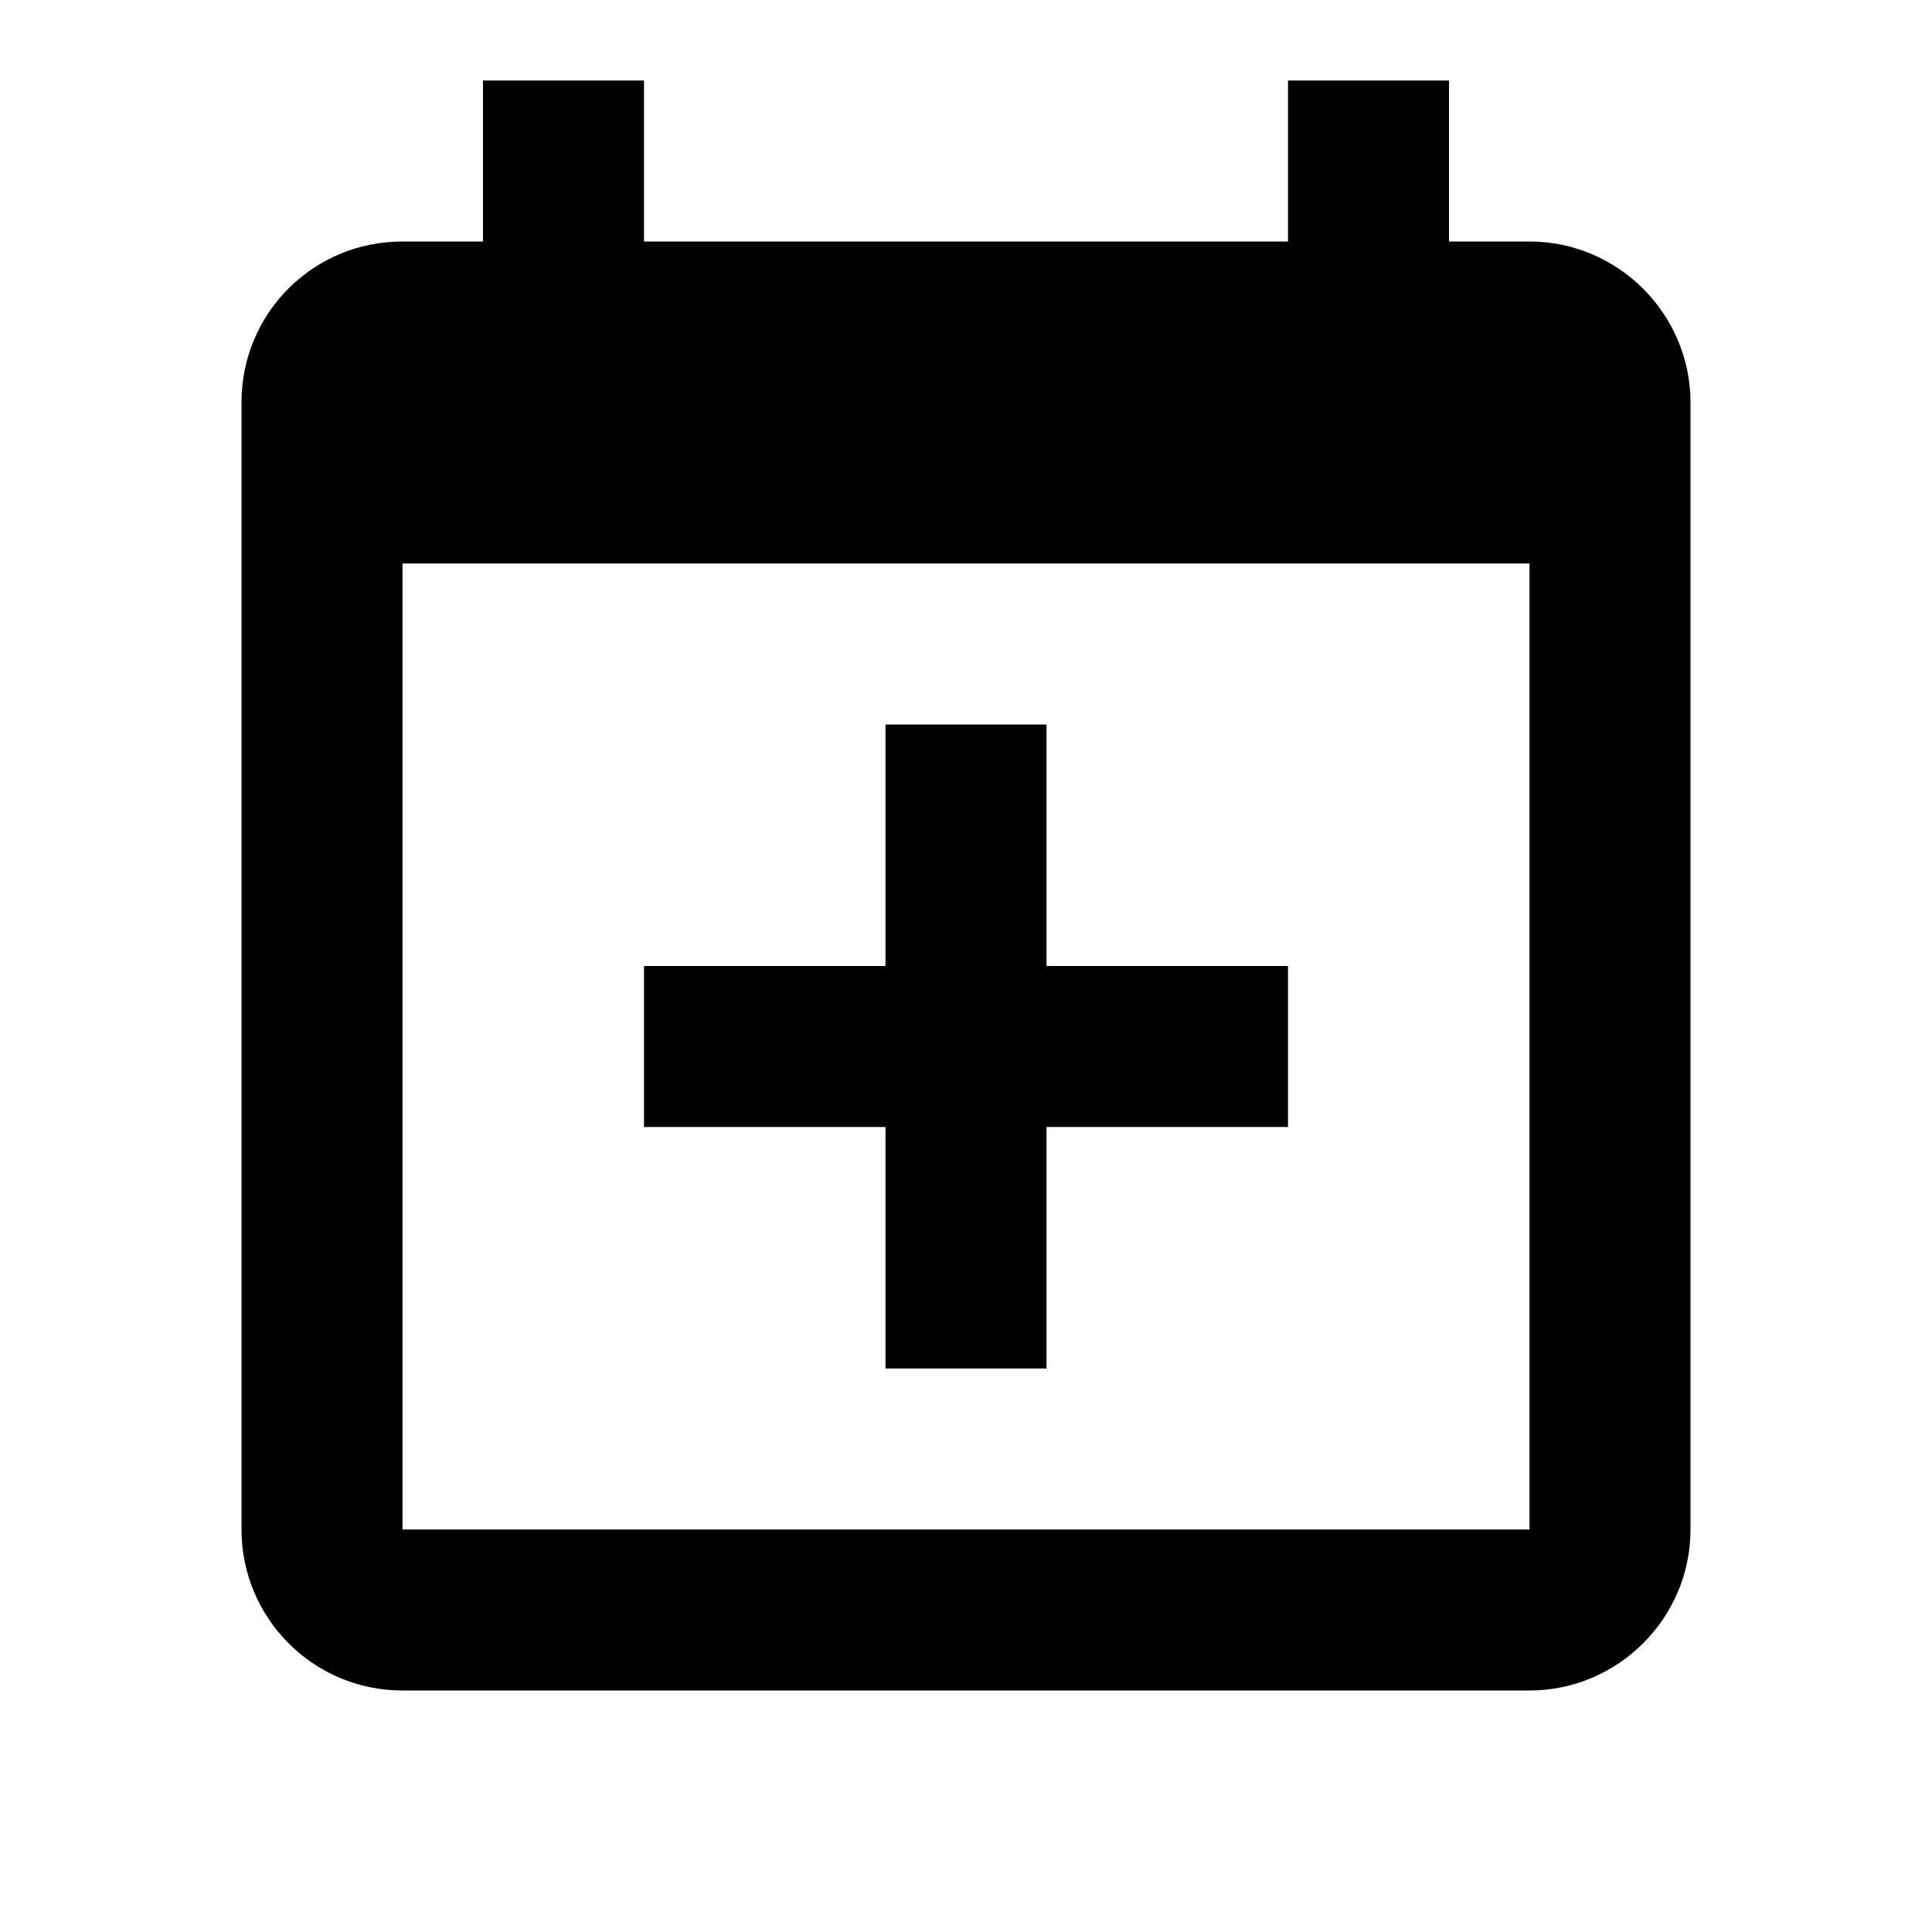 <svg xmlns="http://www.w3.org/2000/svg" xmlns:xlink="http://www.w3.org/1999/xlink" id="mdi-calendar-plus" width="24" height="24" version="1.1" viewBox="0 0 24 24"><path d="M19,19V7H5V19H19M16,1H18V3H19C20.1,3 21,3.9 21,5V19C21,20.1 20.1,21 19,21H5C3.89,21 3,20.1 3,19V5C3,3.89 3.89,3 5,3H6V1H8V3H16V1M11,9H13V12H16V14H13V17H11V14H8V12H11V9Z"/></svg>